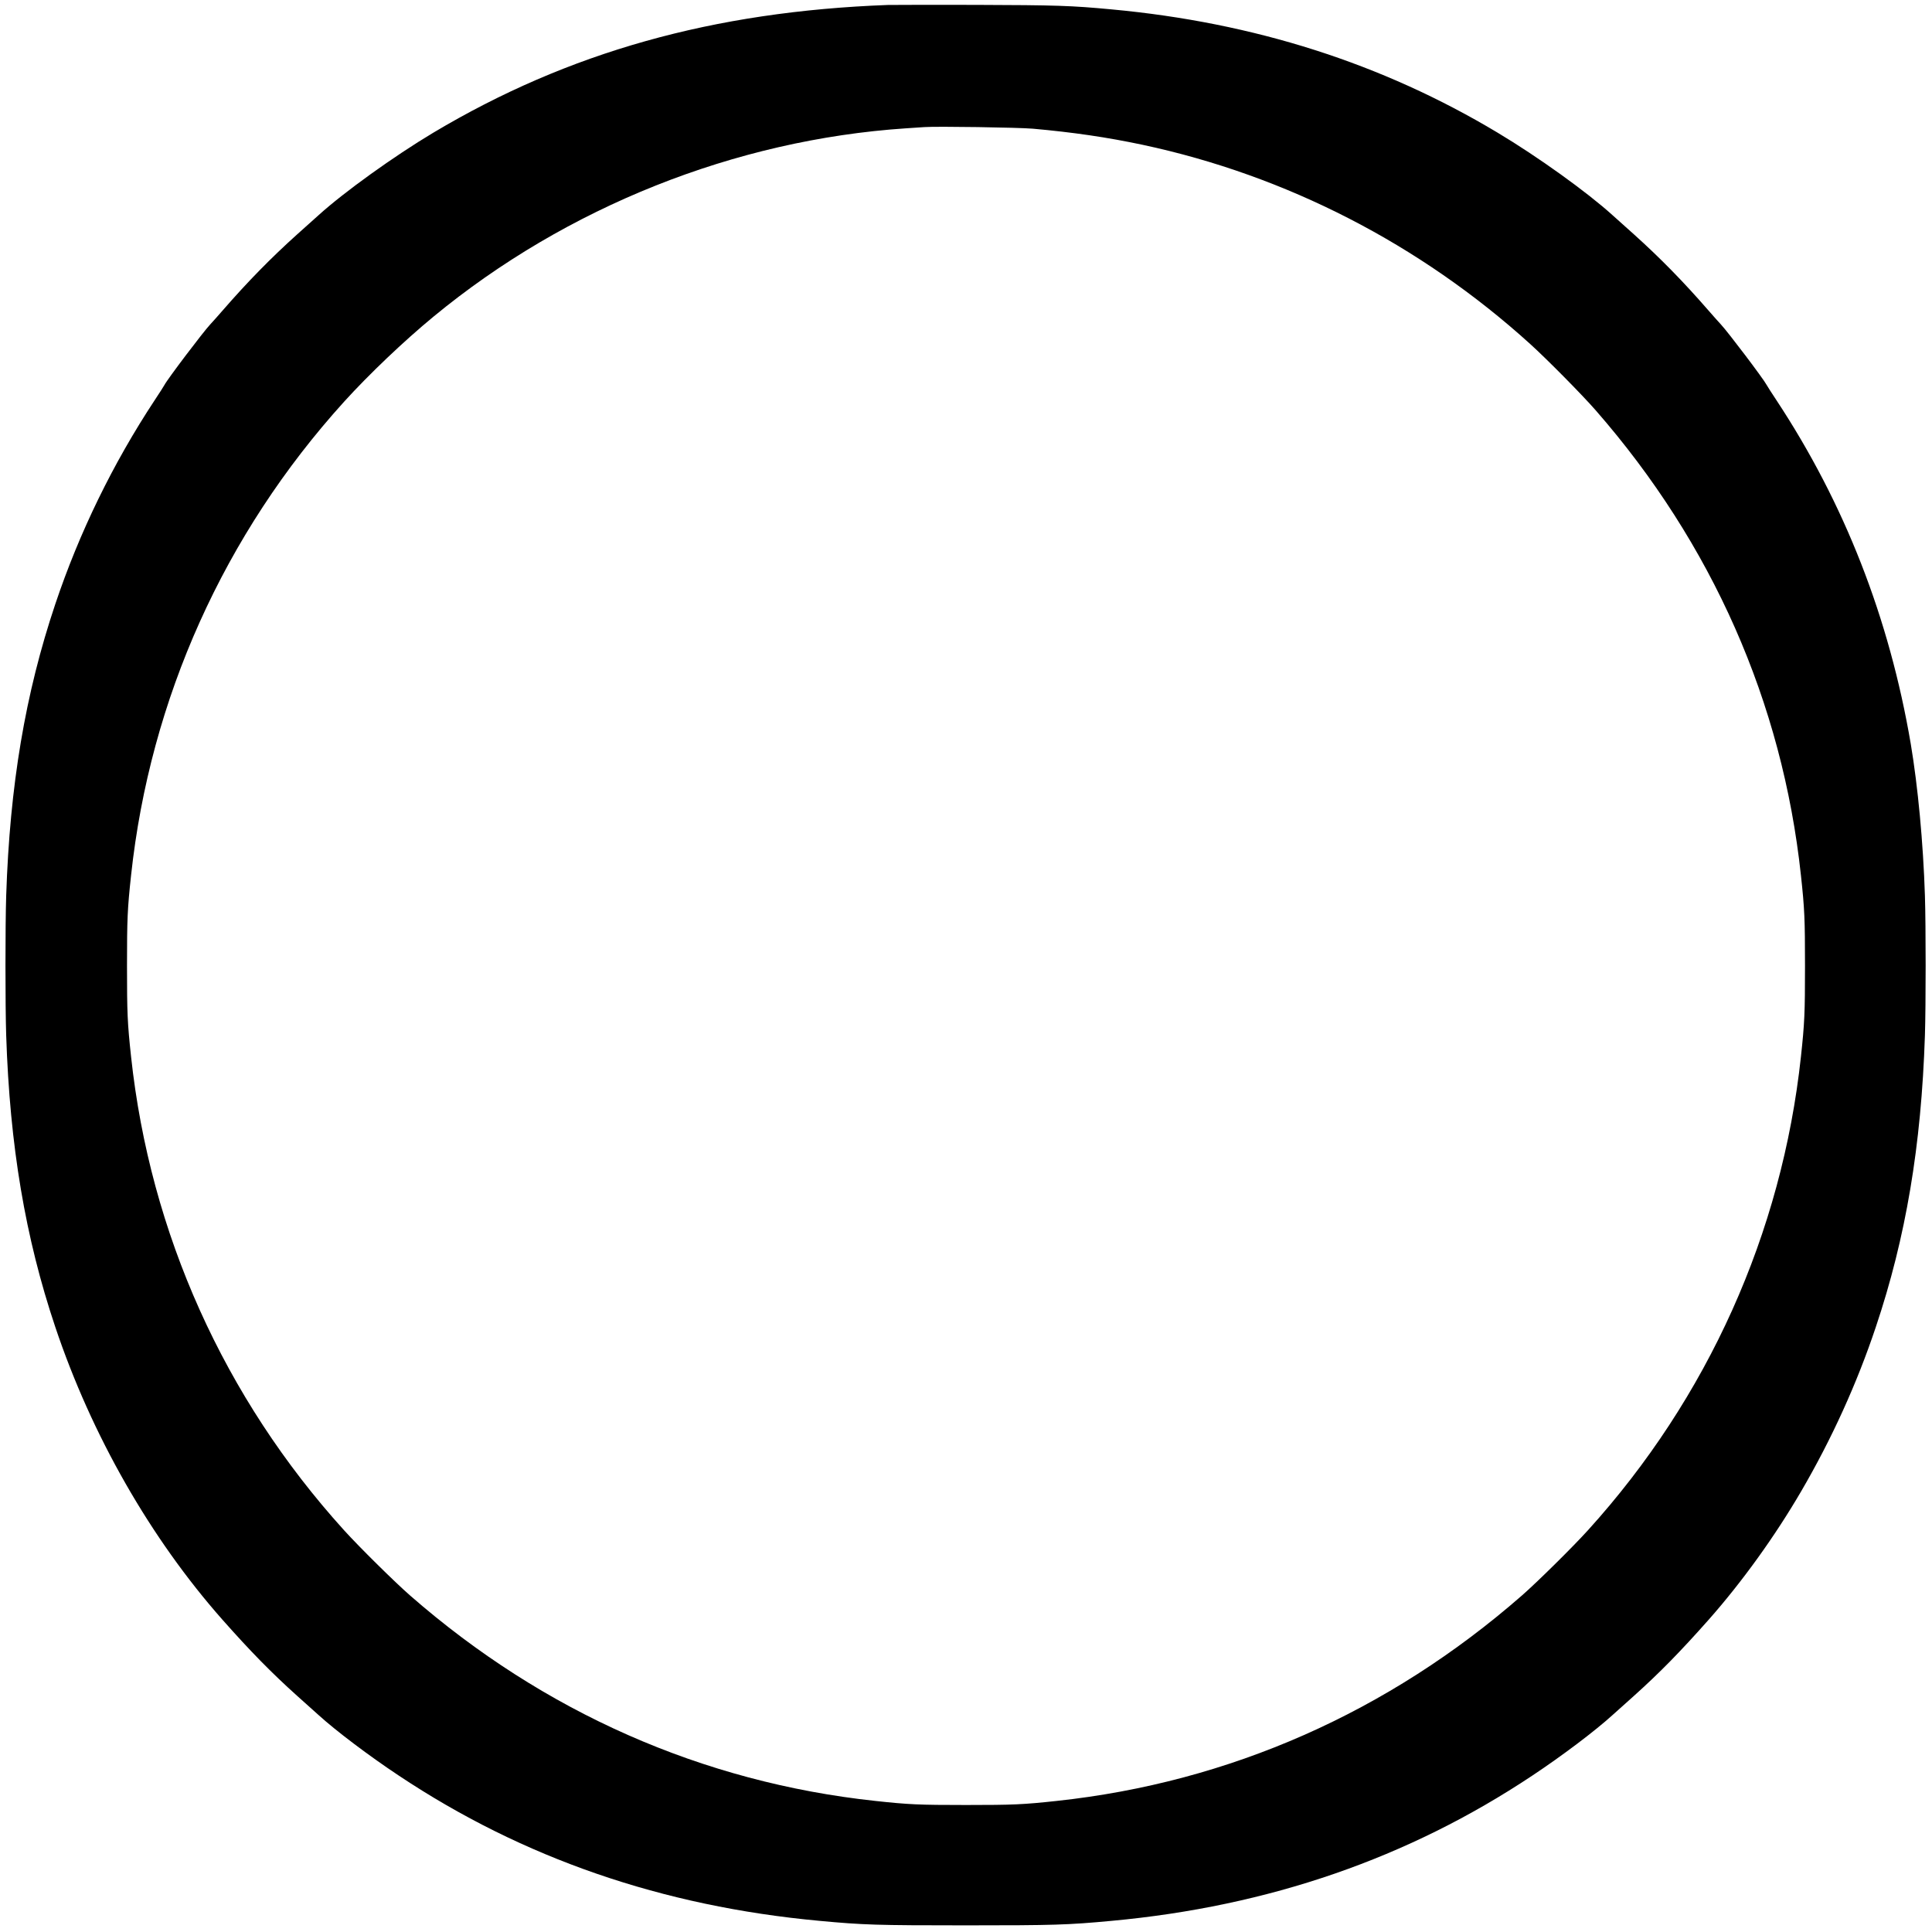 <?xml version="1.0" standalone="no"?>
<!DOCTYPE svg PUBLIC "-//W3C//DTD SVG 20010904//EN"
 "http://www.w3.org/TR/2001/REC-SVG-20010904/DTD/svg10.dtd">
<svg version="1.0" xmlns="http://www.w3.org/2000/svg"
 width="2183pt" height="2183pt" viewBox="0 0 2183 2183"
 preserveAspectRatio="xMidYMid meet">
<g transform="translate(0,2183) scale(0.1,-0.1)"
fill="#000000" stroke="none">
<path d="M10035 21774 c-1975 -73 -3615 -534 -5140 -1444 -443 -265 -1007
-670 -1295 -931 -47 -42 -155 -139 -240 -215 -297 -267 -561 -536 -846 -864
-55 -63 -117 -133 -138 -155 -79 -84 -484 -619 -518 -685 -7 -14 -56 -90 -109
-170 -473 -717 -853 -1497 -1124 -2305 -340 -1012 -514 -2048 -555 -3295 -11
-341 -11 -1239 0 -1580 41 -1247 215 -2283 555 -3295 410 -1222 1075 -2386
1889 -3307 318 -359 552 -598 846 -862 85 -76 193 -173 240 -215 198 -180 572
-462 905 -683 1402 -934 2979 -1478 4755 -1642 493 -46 647 -51 1650 -51 1003
0 1157 5 1650 51 1776 164 3353 708 4755 1642 333 221 707 503 905 683 47 42
155 139 240 215 294 264 528 503 846 862 376 425 750 944 1046 1452 345 591
630 1218 843 1855 340 1012 514 2048 555 3295 11 341 11 1239 0 1580 -19 596
-80 1240 -160 1715 -242 1421 -748 2717 -1519 3885 -53 80 -102 156 -109 170
-34 66 -439 601 -518 685 -21 22 -83 92 -138 155 -285 328 -549 597 -846 864
-85 76 -193 173 -240 215 -288 261 -844 660 -1300 933 -1305 782 -2750 1243
-4360 1392 -459 43 -623 48 -1540 51 -492 1 -935 0 -985 -1z m1635 -1398 c458
-41 839 -97 1240 -182 1623 -346 3136 -1124 4380 -2251 191 -173 586 -573 739
-748 1317 -1507 2110 -3302 2320 -5255 41 -379 46 -494 46 -1025 0 -531 -5
-646 -46 -1025 -215 -1993 -1052 -3856 -2406 -5350 -173 -191 -573 -586 -748
-739 -1507 -1317 -3302 -2110 -5255 -2320 -379 -41 -494 -46 -1025 -46 -531 0
-646 5 -1025 46 -1952 210 -3748 1003 -5255 2320 -175 153 -575 548 -748 739
-1354 1495 -2191 3356 -2406 5350 -41 379 -46 494 -46 1025 0 531 5 646 46
1025 215 1994 1052 3855 2406 5350 281 310 677 687 1012 963 1501 1238 3407
1998 5336 2127 88 6 183 12 210 14 140 10 1062 -4 1225 -18z"/>
</g>
</svg>
